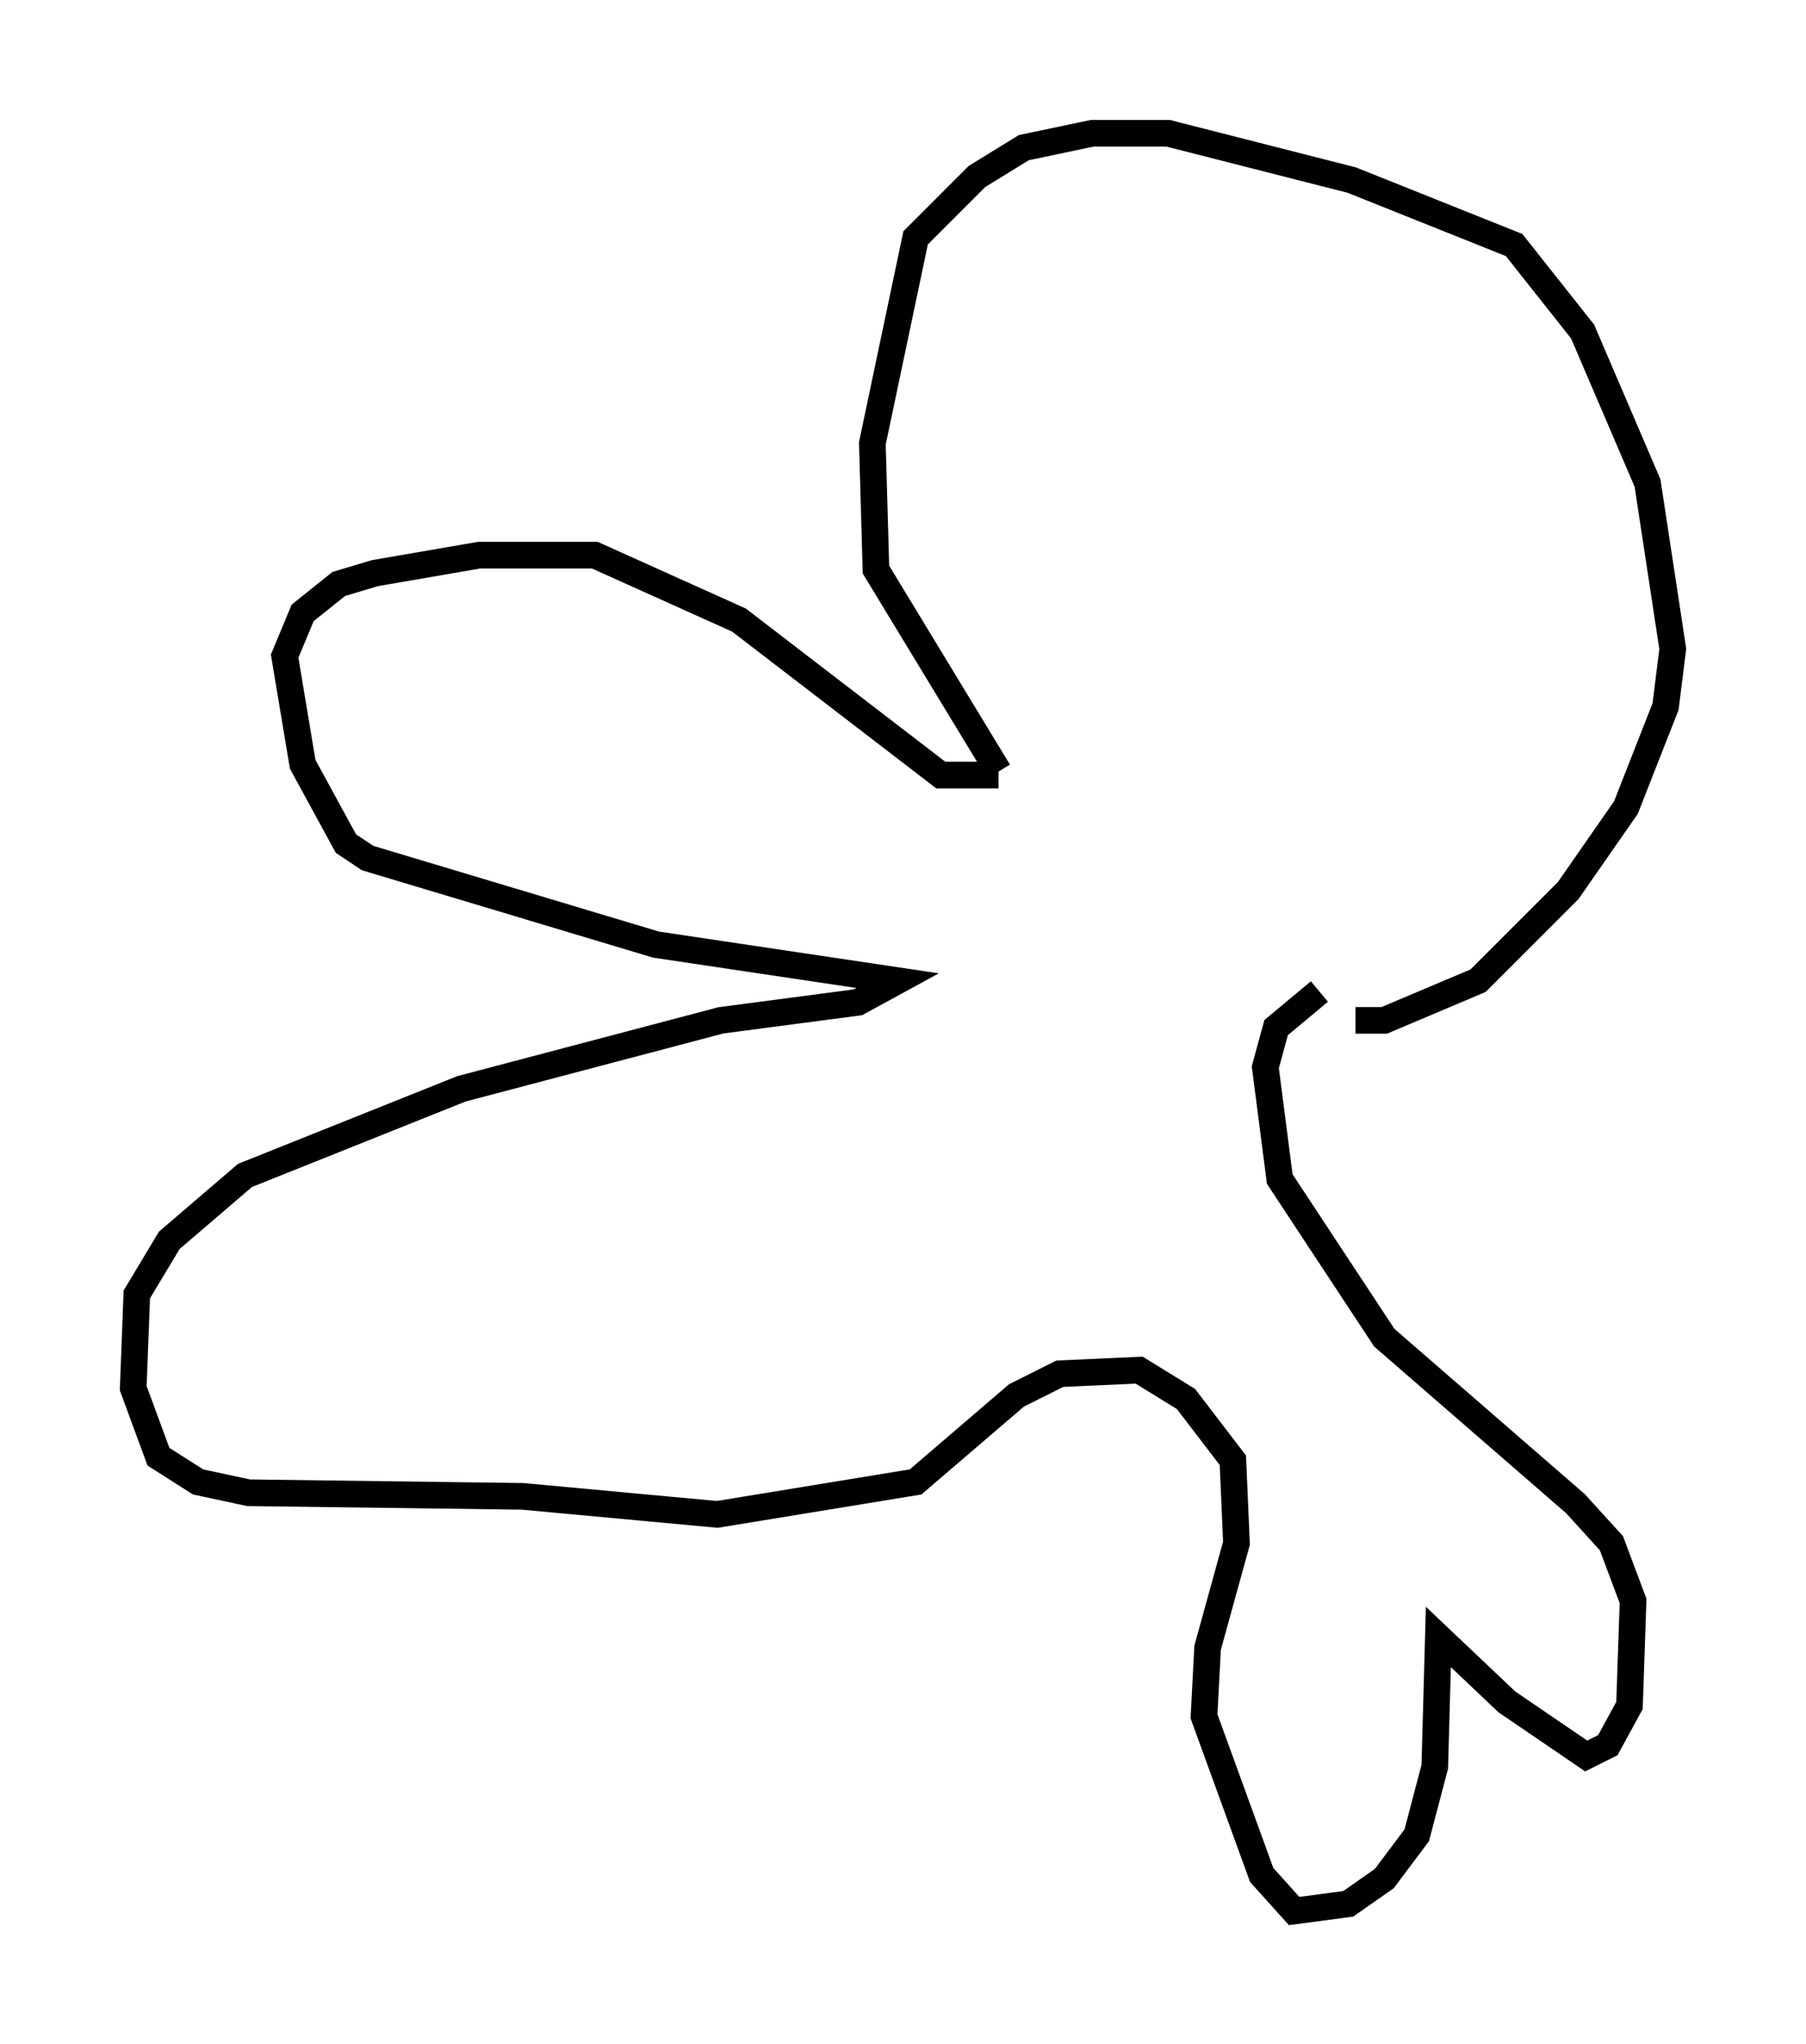 <?xml version="1.0" encoding="utf-8" ?>
<svg baseProfile="full" height="76.711" version="1.1" width="67.78" xmlns="http://www.w3.org/2000/svg" xmlns:ev="http://www.w3.org/2001/xml-events" xmlns:xlink="http://www.w3.org/1999/xlink"><defs /><rect fill="white" height="76.711" width="67.78" x="0" y="0" /><path d="M39.776, 29.086 m-2.3, -0.135 l-4.601, -7.578 -0.135, -4.736 l1.624, -7.713 2.3, -2.3 l1.759, -1.083 2.571, -0.541 l2.842, 0.0 6.901, 1.759 l6.089, 2.436 2.571, 3.248 l2.436, 5.683 0.947, 6.225 l-0.271, 2.165 -1.488, 3.789 l-2.165, 3.112 -3.383, 3.383 l-3.518, 1.488 -1.083, 0.0 m-13.396, -9.202 l-2.165, 0.0 -7.578, -5.819 l-5.413, -2.436 -4.33, 0.0 l-3.924, 0.677 -1.353, 0.406 l-1.353, 1.083 -0.677, 1.624 l0.677, 4.059 1.624, 2.977 l0.812, 0.541 10.825, 3.248 l9.066, 1.353 -1.488, 0.812 l-5.142, 0.677 -9.743, 2.571 l-8.119, 3.248 -2.842, 2.436 l-1.218, 2.03 -0.135, 3.518 l0.947, 2.571 1.488, 0.947 l1.894, 0.406 10.284, 0.135 l7.307, 0.677 7.442, -1.218 l3.789, -3.248 1.624, -0.812 l2.977, -0.135 1.759, 1.083 l1.759, 2.3 0.135, 3.112 l-1.083, 3.924 -0.135, 2.571 l2.165, 5.954 1.218, 1.353 l2.03, -0.271 1.353, -0.947 l1.218, -1.624 0.677, -2.571 l0.135, -4.871 2.571, 2.436 l2.977, 2.03 0.812, -0.406 l0.812, -1.488 0.135, -3.924 l-0.812, -2.165 -1.353, -1.488 l-7.172, -6.225 -3.924, -5.954 l-0.541, -4.195 0.406, -1.488 l1.624, -1.353 " fill="none" stroke="black" stroke-width="1" /></svg>